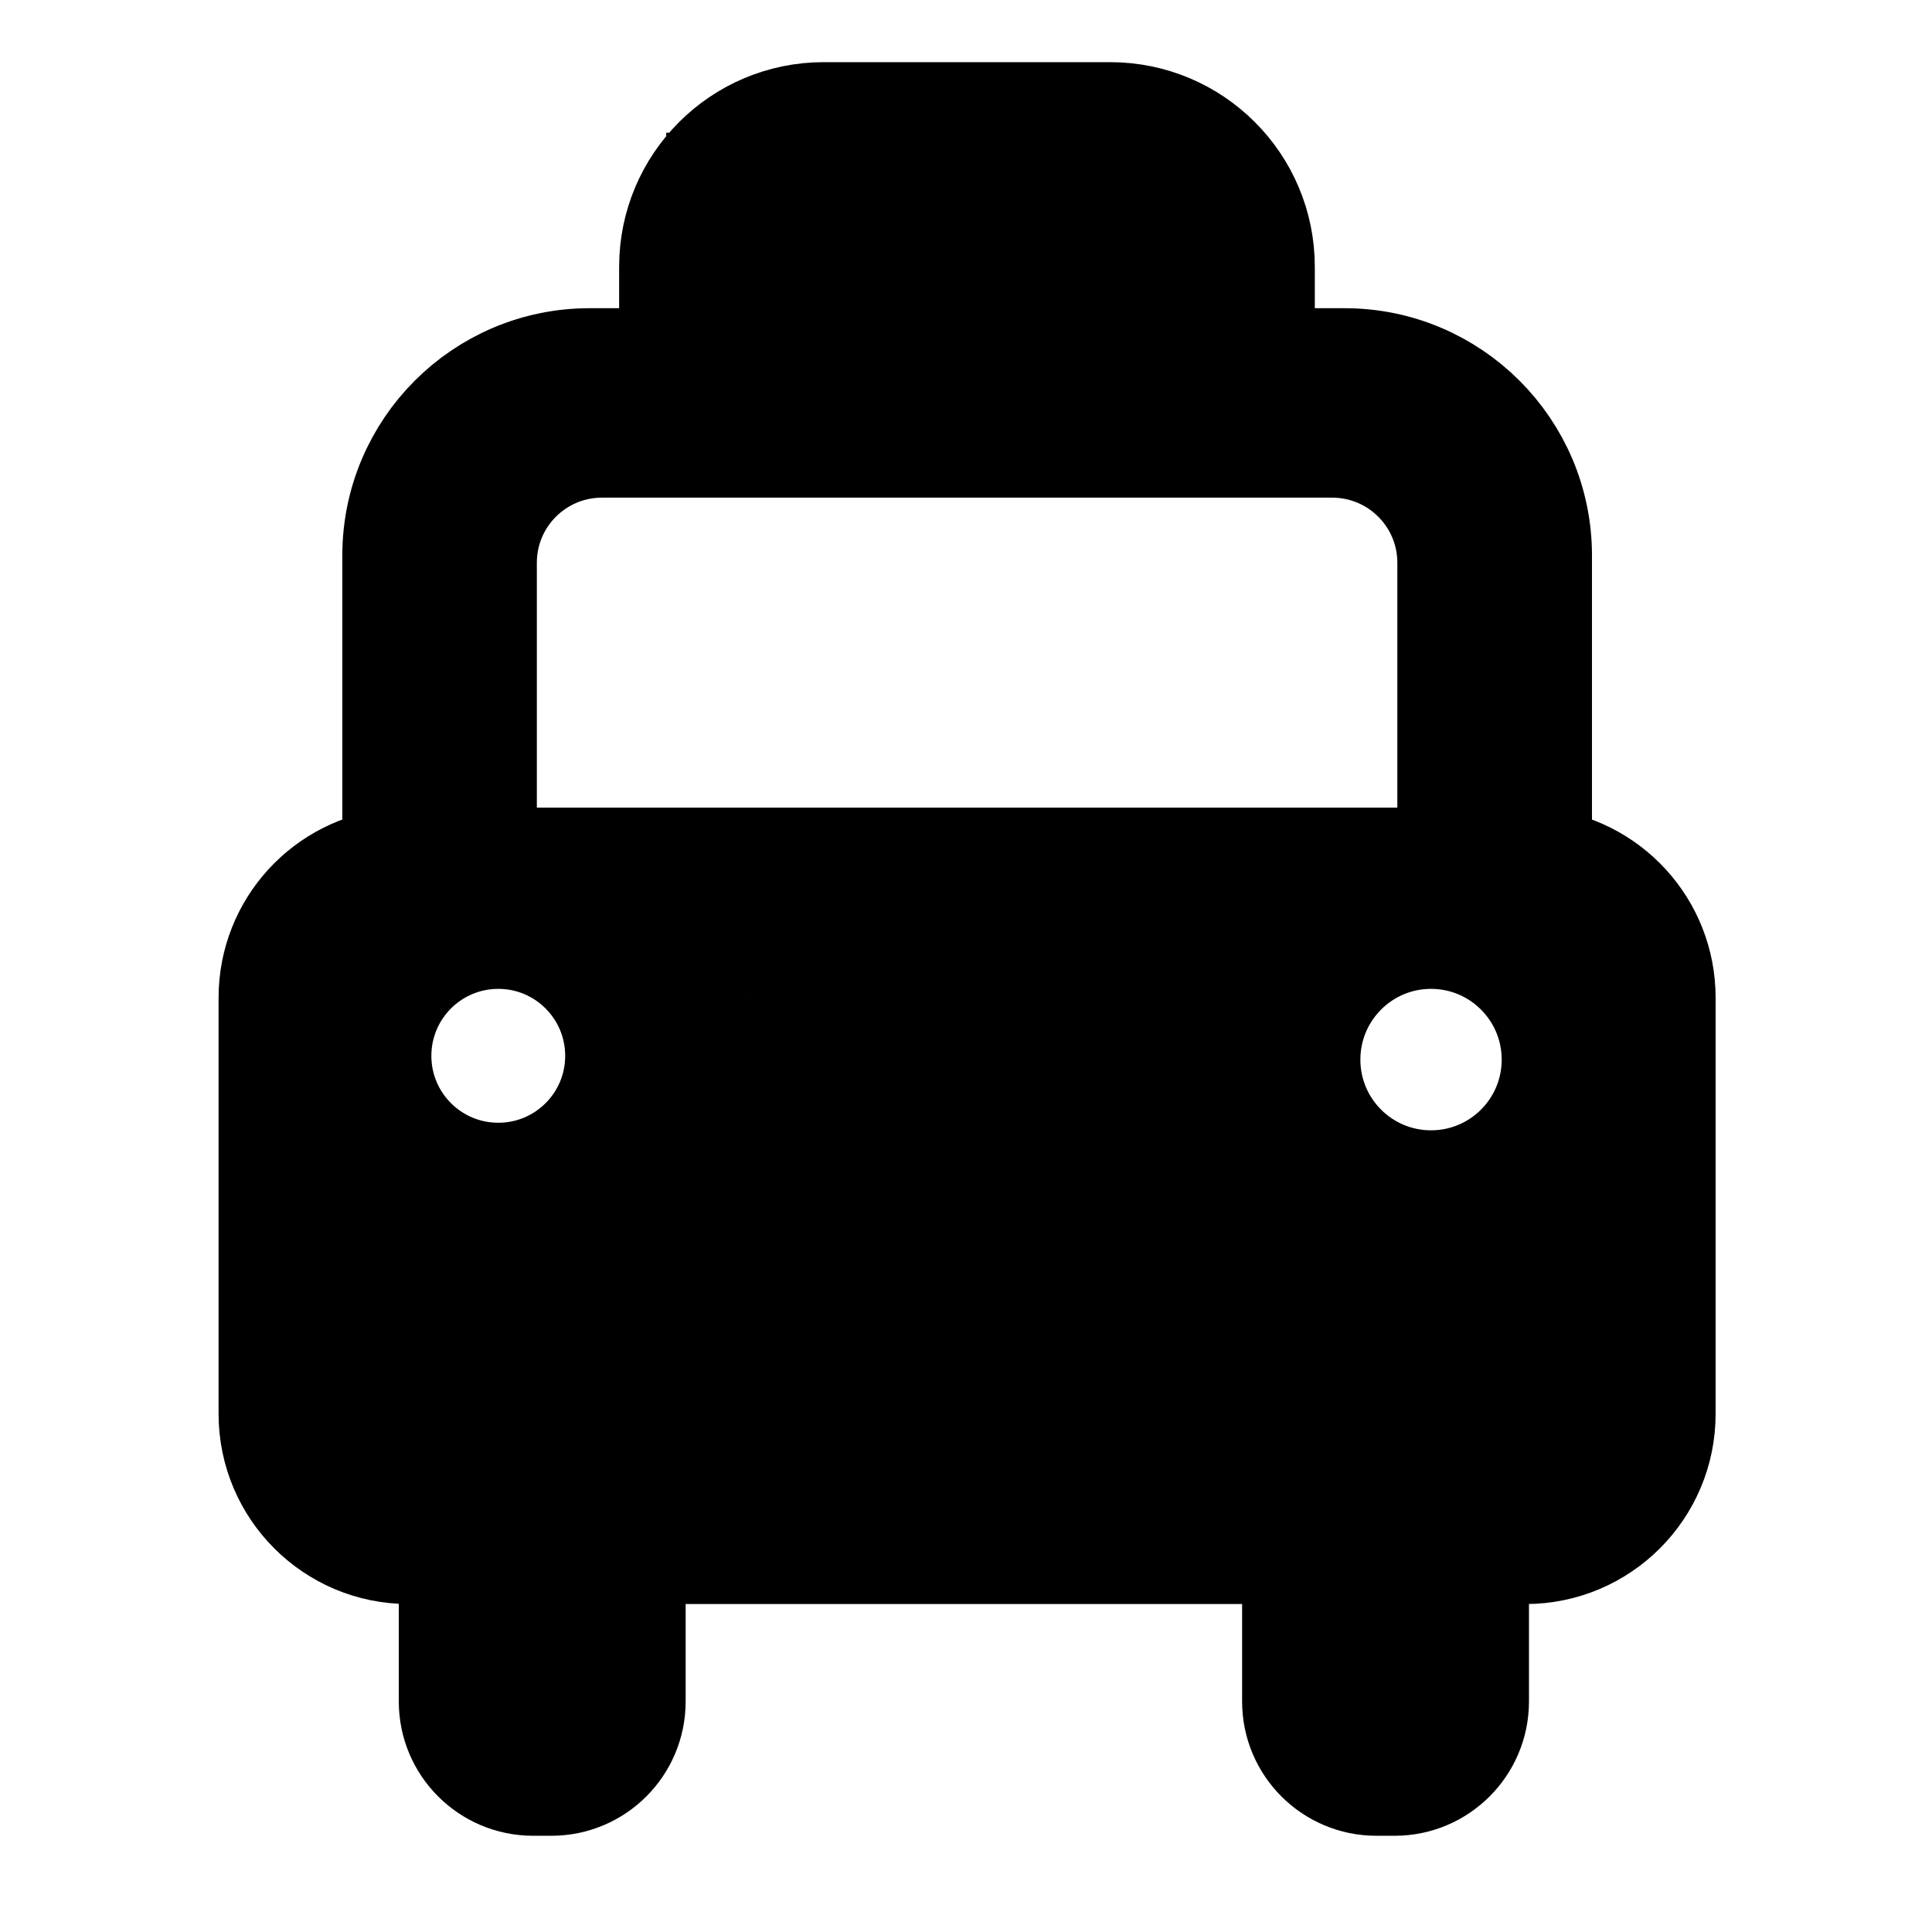 <svg enable-background="new 0 0 579.997 579.997" height="579.997" viewBox="0 0 579.997 579.997" width="579.997" xmlns="http://www.w3.org/2000/svg">
<path d="m268.552 65.148l-4.154 21.049h8.336z" fill="rgba(0,0,0,1.0)" fill-opacity="1" stroke="rgba(0,0,0,1.0)" stroke-opacity="1" stroke-width="32.0"/>
<path d="m461.92 258.642v-91.913c0-32.093-26.118-58.202-58.221-58.202h-24.985v-28.414c0-25.109-20.343-45.453-45.435-45.453h-85.978c-25.092 0-45.435 20.344-45.435 45.453v28.413h-24.896c-32.094 0-58.203 26.109-58.203 58.202v91.908c-20.847 1.969-37.148 19.506-37.148 40.869v124.961c0 22.682 18.375 41.076 41.057 41.076h13.042v45.256c0 13.432 10.898 24.313 24.33 24.313h5.476c13.432 0 24.312-10.881 24.312-24.313v-45.256h199.051v45.256c0 13.432 10.88 24.313 24.312 24.313h5.493c13.396 0 24.313-10.881 24.313-24.313v-45.256h14.955c22.682 0 41.075-18.395 41.075-41.076v-124.96c-.002-21.345-16.292-38.872-37.115-40.864zm-132.961-160.318h8.873v-33.52h-8.873v-8.957h26.559v8.957h-8.873v33.521h8.873v8.957h-26.559zm-40.81-42.477h9.112l8.126 16.364 8.155-16.364h9.112l-12.667 25.321 13.025 26.113h-9.112l-8.514-17.019-8.484 17.019h-9.112l13.085-26.113zm-24.975 0h10.785l12.039 51.435h-8.813l-2.749-12.712h-11.801l-2.688 12.712h-8.813zm-47.173 0h31.459v8.889h-11.323v42.546h-8.813v-42.547h-11.323zm-70.838 113.096c0-19.635 15.912-35.547 35.564-35.547h21.14 176.847 21.193c19.669 0 35.582 15.912 35.582 35.547v89.504h-290.326zm-31.666 148.034c0-19.953 16.161-36.113 36.096-36.113 19.936 0 36.078 16.16 36.078 36.113 0 19.918-16.143 36.078-36.078 36.078-19.935 0-36.096-16.16-36.096-36.078zm241.472 89.31h-129.285c-4.271 0-7.744-4.891-7.744-10.951s3.473-10.951 7.744-10.951h129.285c4.253 0 7.727 4.891 7.727 10.951s-3.474 10.951-7.727 10.951zm0-30.656h-129.285c-4.271 0-7.744-4.926-7.744-10.951 0-6.061 3.473-10.951 7.744-10.951h129.285c4.253 0 7.727 4.891 7.727 10.951-.001 6.025-3.474 10.951-7.727 10.951zm0-30.656h-129.285c-4.271 0-7.744-4.891-7.744-10.951s3.473-10.951 7.744-10.951h129.285c4.253 0 7.727 4.891 7.727 10.951s-3.474 10.951-7.727 10.951zm0-30.657h-129.285c-4.271 0-7.744-4.926-7.744-10.951 0-6.059 3.473-10.949 7.744-10.949h129.285c4.253 0 7.727 4.891 7.727 10.949-.001 6.026-3.474 10.951-7.727 10.951zm74.637 41.006c-20.556 0-37.213-16.658-37.213-37.213 0-20.572 16.657-37.248 37.213-37.248 20.555 0 37.212 16.676 37.212 37.248 0 20.555-16.657 37.213-37.212 37.213z" fill="rgba(0,0,0,1.0)" fill-opacity="1" stroke="rgba(0,0,0,1.0)" stroke-opacity="1" stroke-width="32.0"/>
</svg>
